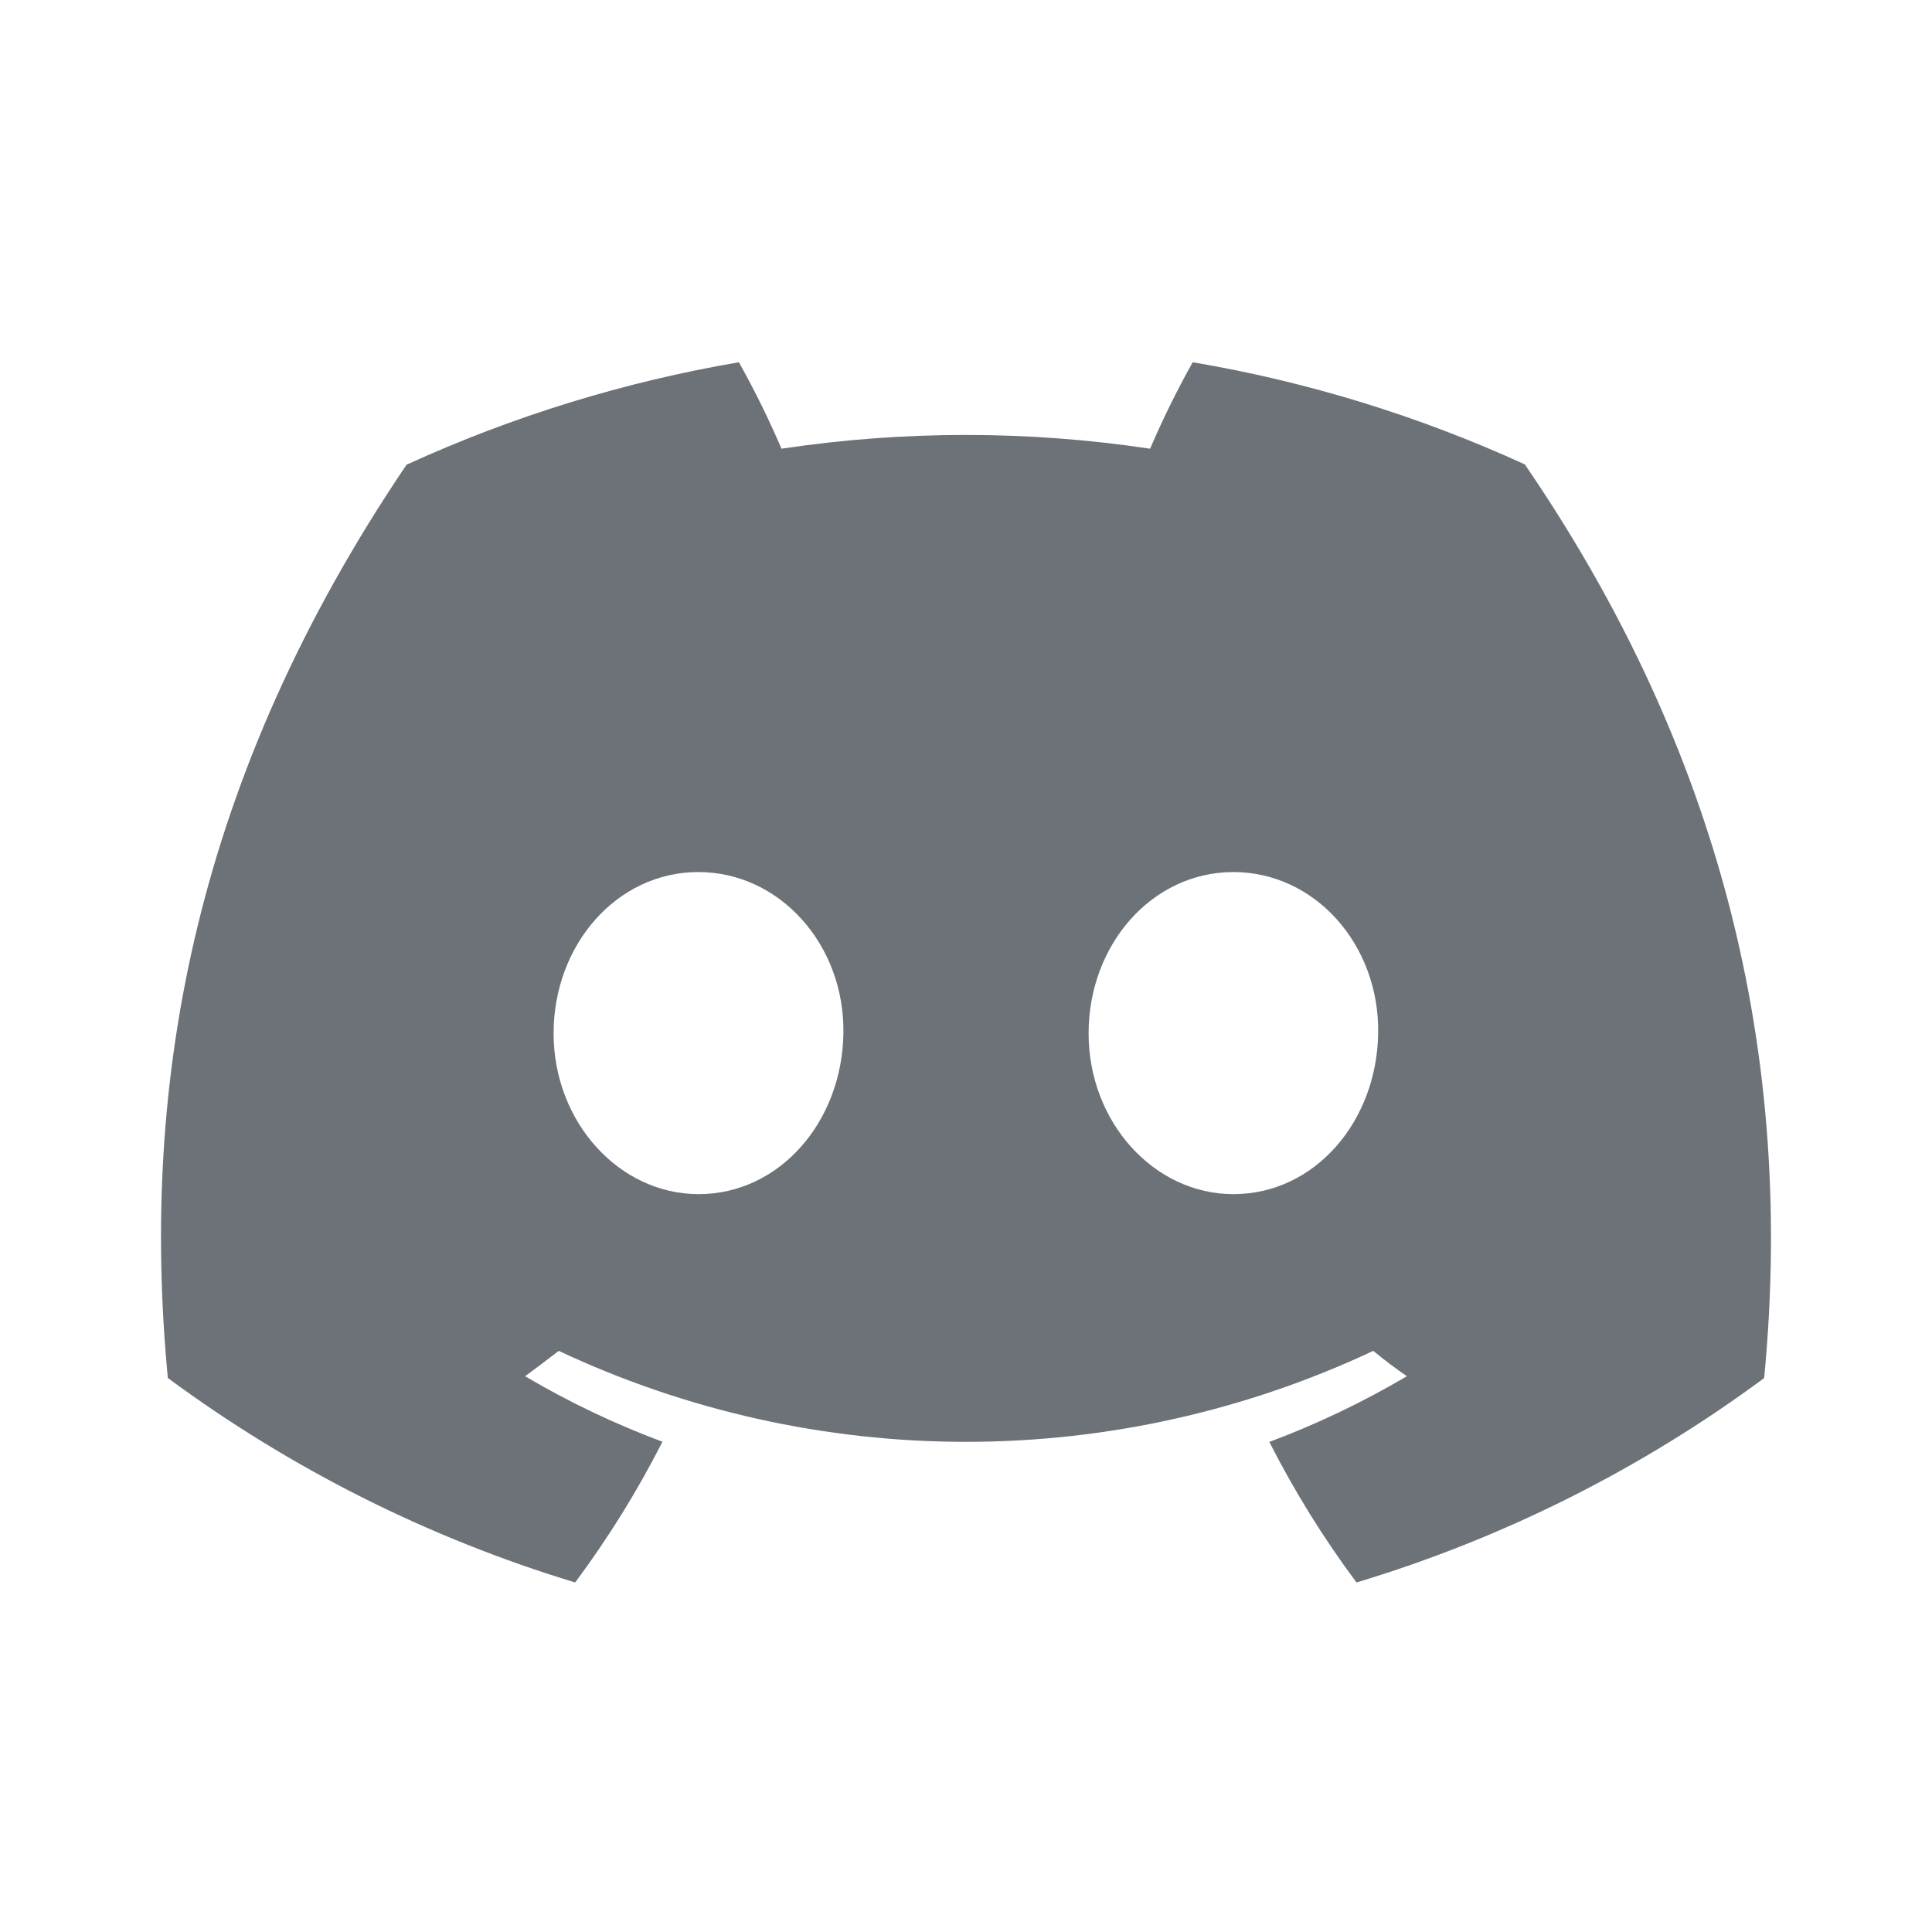 <svg width="24" height="24" viewBox="0 0 24 24" fill="none" xmlns="http://www.w3.org/2000/svg">
								<g clip-path="url(#clip0_5892_924510)">
								<path d="M18.942 5.769C17.628 5.168 16.241 4.741 14.816 4.5C14.621 4.849 14.444 5.207 14.287 5.574C12.769 5.346 11.226 5.346 9.708 5.574C9.551 5.207 9.374 4.849 9.179 4.5C7.754 4.743 6.366 5.171 5.05 5.773C2.439 9.636 1.731 13.404 2.085 17.118C3.614 18.247 5.326 19.107 7.145 19.658C7.555 19.107 7.918 18.522 8.229 17.91C7.638 17.689 7.066 17.417 6.523 17.096C6.666 16.992 6.806 16.885 6.941 16.781C8.524 17.525 10.251 17.911 12 17.911C13.749 17.911 15.476 17.525 17.059 16.781C17.196 16.893 17.336 17 17.477 17.096C16.932 17.417 16.36 17.691 15.768 17.912C16.079 18.524 16.441 19.108 16.851 19.658C18.673 19.109 20.386 18.25 21.915 17.119C22.33 12.812 21.206 9.079 18.942 5.769ZM8.678 14.834C7.691 14.834 6.877 13.938 6.877 12.837C6.877 11.736 7.663 10.833 8.675 10.833C9.686 10.833 10.495 11.736 10.477 12.837C10.46 13.938 9.683 14.834 8.678 14.834ZM15.322 14.834C14.334 14.834 13.523 13.938 13.523 12.837C13.523 11.736 14.309 10.833 15.322 10.833C16.335 10.833 17.138 11.736 17.12 12.837C17.103 13.938 16.328 14.834 15.322 14.834Z" fill="#6C7278"></path>
								</g>
								<defs>
								<clipPath id="clip0_5892_924510">
								<rect width="24" height="24" fill="#6C7278"></rect>
								</clipPath>
								</defs>
							</svg>